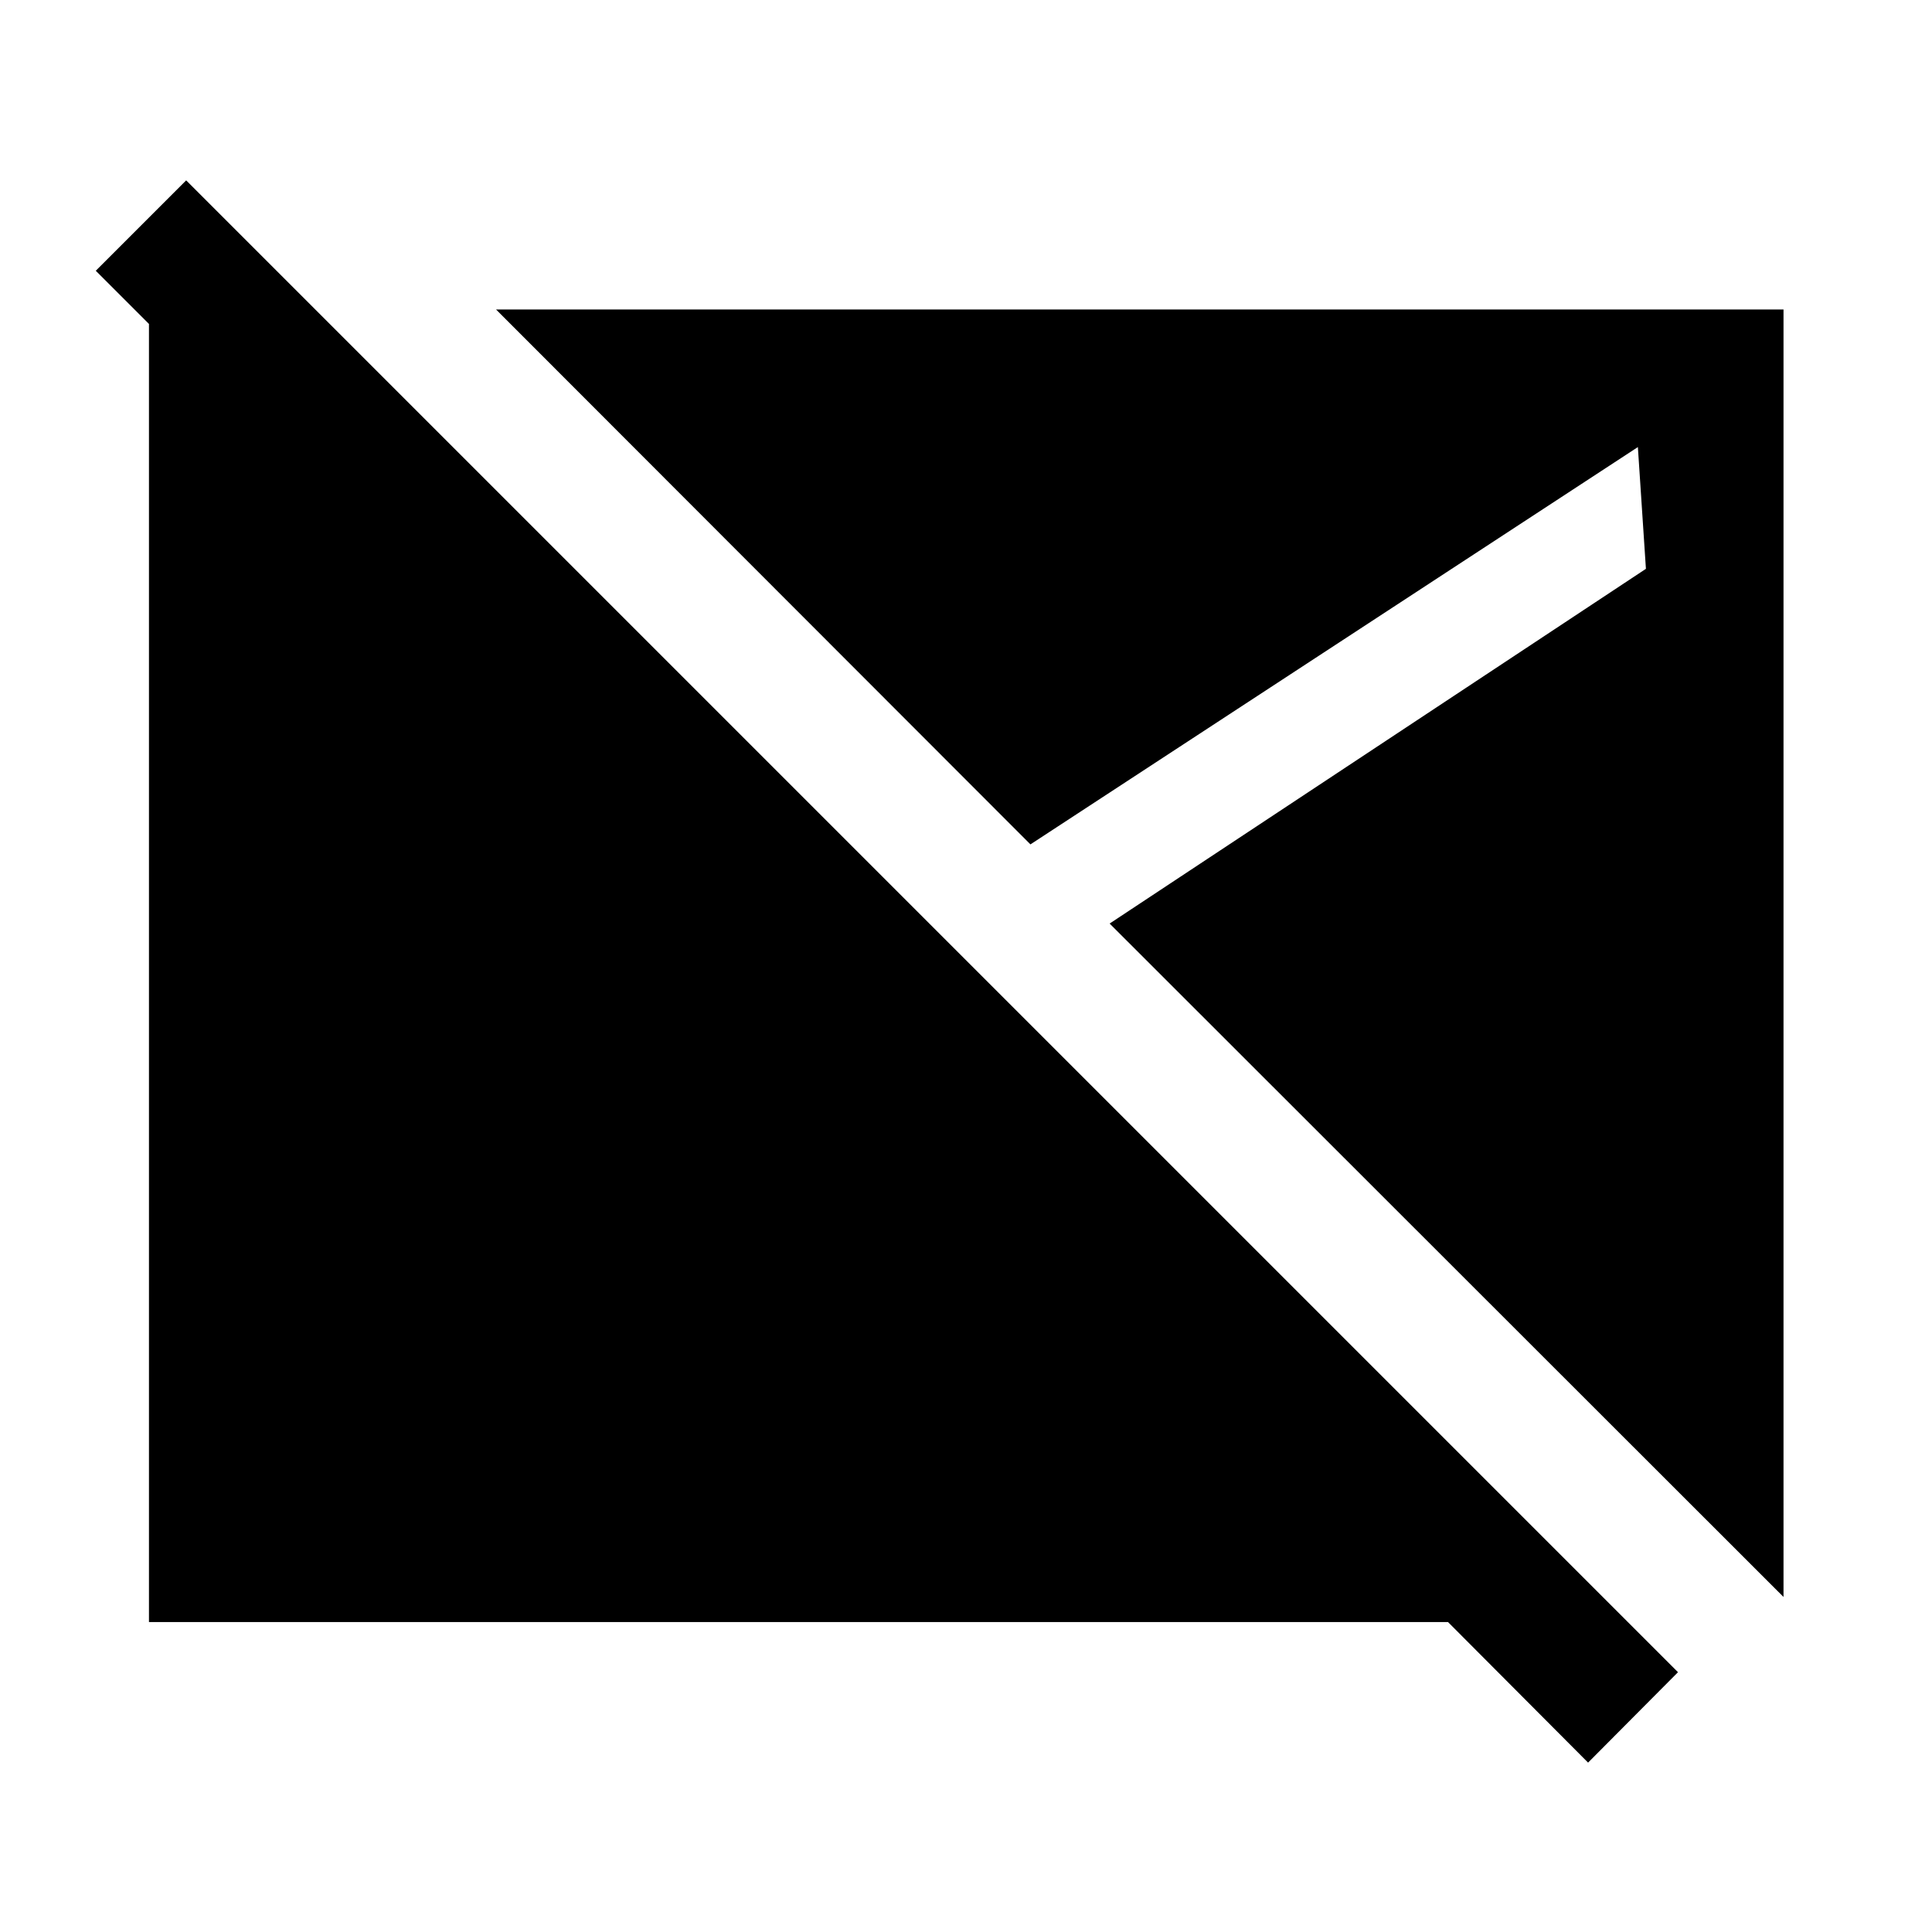<svg xmlns="http://www.w3.org/2000/svg" width="48" height="48" viewBox="0 -960 960 960"><path d="m789.11-84.17-69.61-69.85H74.02V-805.5h83.11l67.65 67.65H135.2l-87.61-87.61 44.91-44.91 741.28 741.28-44.67 44.92Zm97.11-82.31L551.37-501.09l266.48-176.26-4-60.5-301.83 197.42-265.54-265.79h639.74v639.74Z"/></svg>